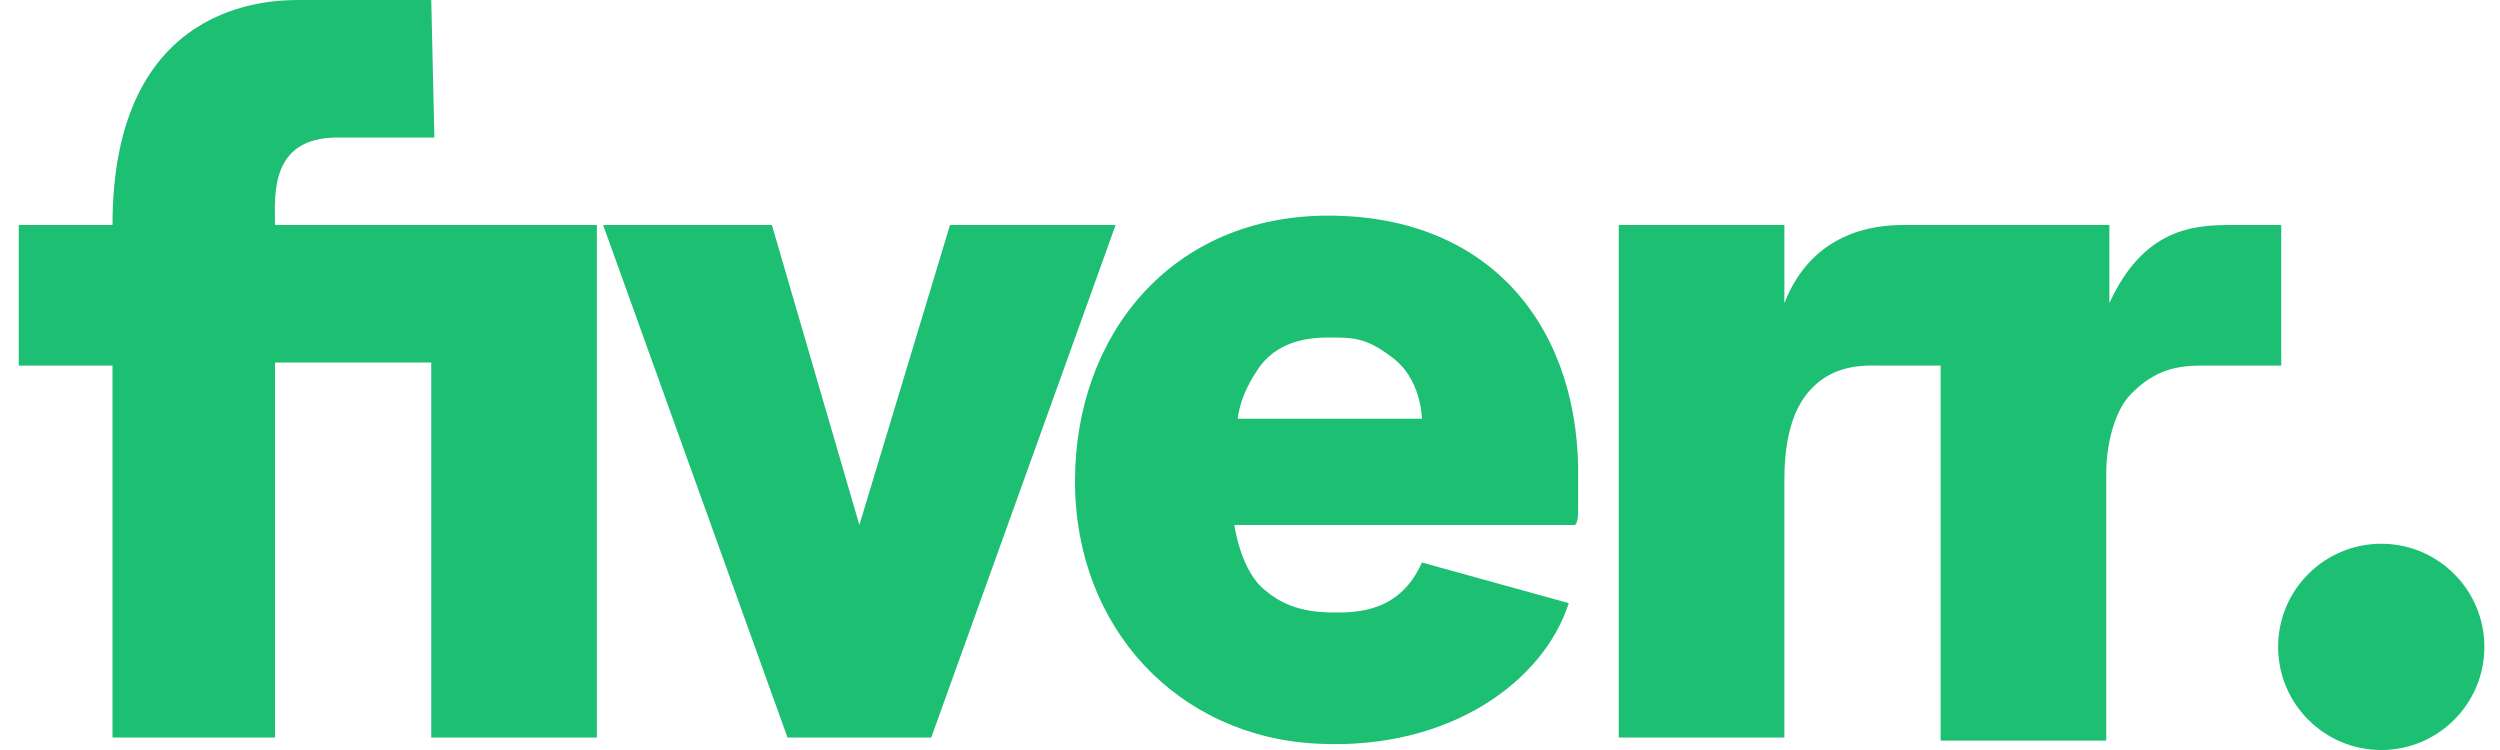 <?xml version="1.0" encoding="utf-8"?>
<!-- Generator: Adobe Illustrator 23.1.0, SVG Export Plug-In . SVG Version: 6.00 Build 0)  -->
<svg version="1.1" xmlns="http://www.w3.org/2000/svg" xmlns:xlink="http://www.w3.org/1999/xlink" x="0px" y="0px" width="80px"
	 height="24px" viewBox="0 0 80 24" style="enable-background:new 0 0 80 24;" xml:space="preserve">
<style type="text/css">
	.st0{fill:#1DBF73;}
</style>
<g id="Layer_1">
</g>
<g id="Layer_2">
	<g>
		<path class="st0" d="M13.8,0c0,0-3.3,0-4.2,0S3.6,0,3.6,7.2l-3,0v4.5h3v11.9h5.2l0-12h5v12h5.3V7.2c0,0-10.1,0-10.3,0
			c0-0.9-0.2-2.8,2-2.8l3.1,0L13.8,0z"/>
		<polygon class="st0" points="19.3,7.2 25.2,23.6 29.8,23.6 35.7,7.2 30.4,7.2 27.5,16.8 24.7,7.2 		"/>
		<path class="st0" d="M42.5,6.9c-5,0-8.1,3.8-8.1,8.5s3.3,8.2,7.8,8.4c4.2,0.2,7.2-2,8-4.5c0,0,0,0,0,0l-4.7-1.3
			c-0.7,1.6-2.1,1.6-2.8,1.6c-0.7,0-1.5-0.1-2.2-0.7c-0.8-0.6-1-2.1-1-2.1h10.9c0.1-0.1,0.1-0.3,0.1-0.6c0-0.3,0-0.5,0-0.8
			C50.6,10.6,47.8,6.9,42.5,6.9z M39.6,13.5c0,0,0-0.7,0.6-1.6c0.6-1,1.7-1.1,2.3-1.1c0.8,0,1.2,0,2,0.6c1,0.7,1,2,1,2H39.6z"/>
		<path class="st0" d="M51.8,7.2v16.4h5.3c0,0,0-7.3,0-8.2c0-0.9,0.1-2.2,0.9-3s1.8-0.7,2.3-0.7c0.5,0,1.8,0,1.8,0v12h5.3
			c0,0,0-7.9,0-8.6c0-0.7,0.2-1.9,0.8-2.5s1.2-0.9,2.2-0.9c1,0,2.6,0,2.6,0V7.2c0,0-0.4,0-1.6,0s-2.8,0.1-3.9,2.5V7.2
			c0,0-5.7,0-6.6,0S58,7.4,57.1,9.7V7.2H51.8z"/>
		<circle class="st0" cx="76.2" cy="20.7" r="3.3"/>
	</g>
</g>
</svg>
